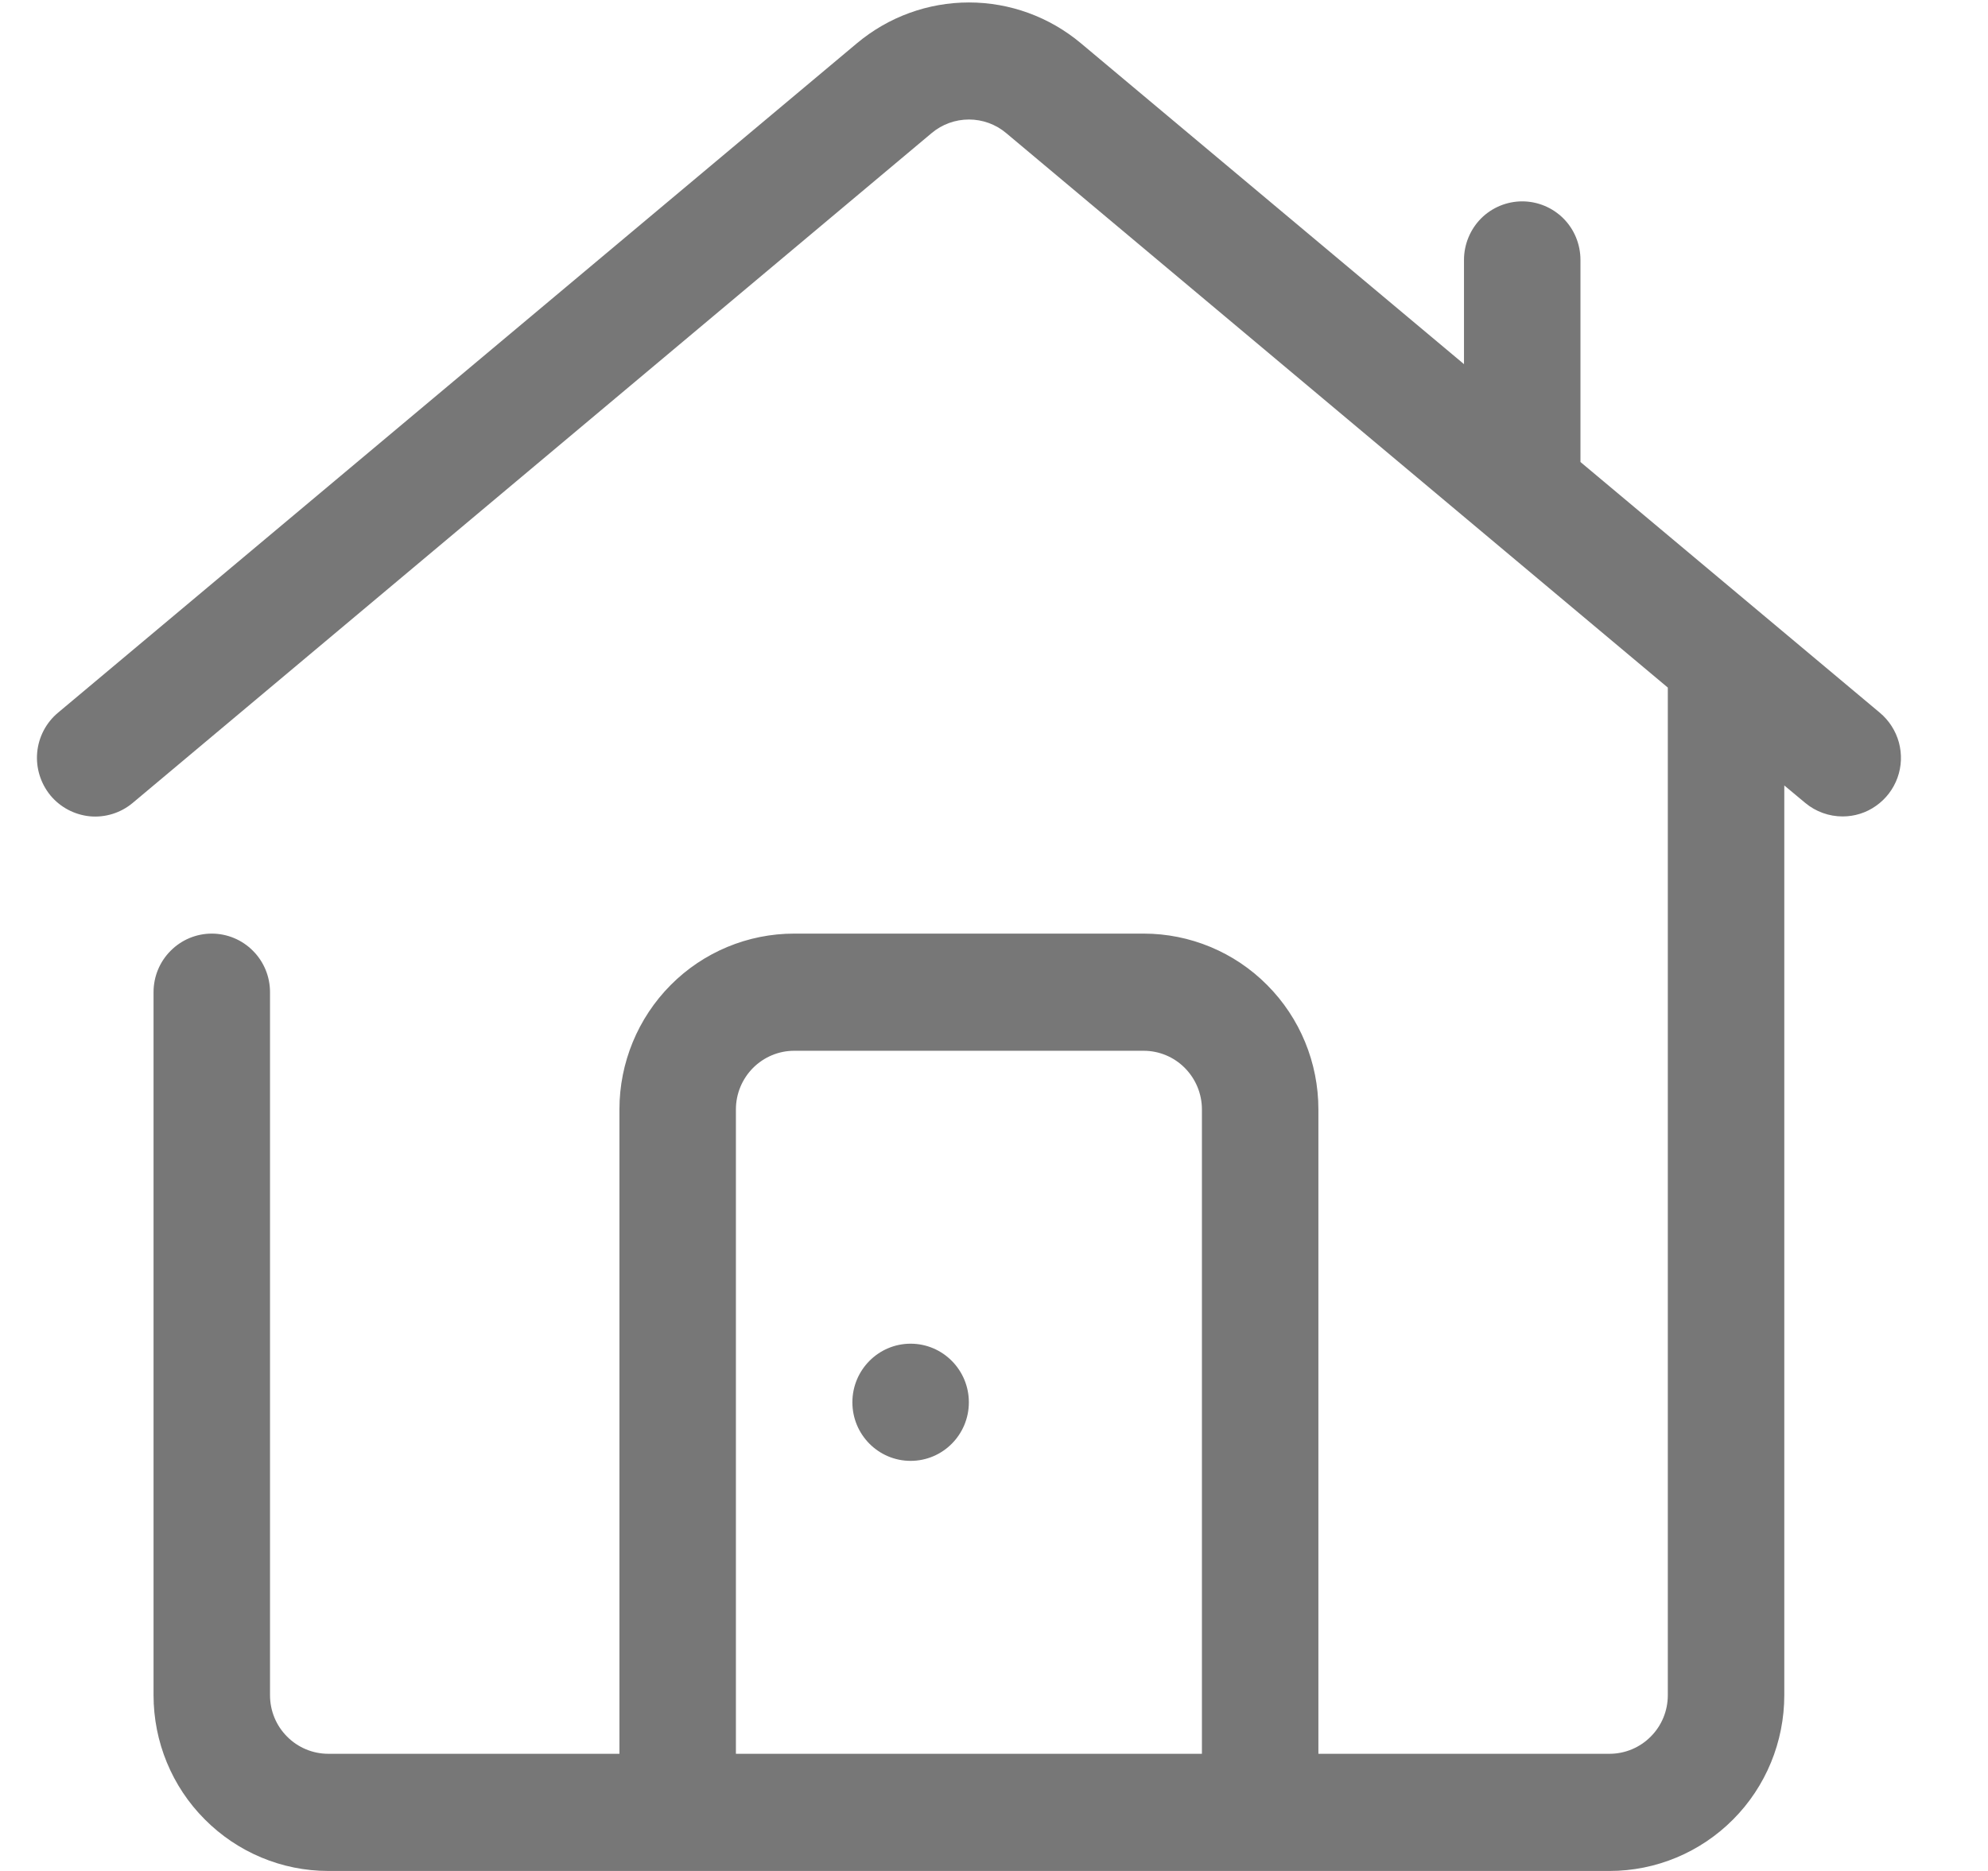 <svg width="17" height="16" viewBox="0 0 17 16" fill="none" xmlns="http://www.w3.org/2000/svg">
<g clip-path="url(#clip0_686_31205)">
<path d="M16.075 6.095L13.515 3.951V2.223C13.515 2.09 13.463 1.962 13.369 1.868C13.276 1.775 13.149 1.722 13.017 1.722C12.885 1.722 12.758 1.775 12.665 1.868C12.572 1.962 12.519 2.09 12.519 2.223V3.114L9.242 0.369C8.973 0.144 8.635 0.021 8.286 0.021C7.936 0.021 7.598 0.144 7.329 0.369L0.496 6.095C0.394 6.18 0.33 6.303 0.318 6.435C0.306 6.567 0.347 6.699 0.431 6.802C0.516 6.904 0.637 6.968 0.769 6.981C0.901 6.993 1.032 6.952 1.134 6.867L7.967 1.138C8.056 1.063 8.169 1.022 8.286 1.022C8.402 1.022 8.515 1.063 8.604 1.138L14.262 5.88V14.497C14.262 14.63 14.21 14.757 14.116 14.851C14.023 14.945 13.896 14.998 13.764 14.998H11.274V9.487C11.274 9.088 11.117 8.706 10.836 8.424C10.556 8.142 10.176 7.984 9.78 7.984H6.791C6.395 7.984 6.015 8.142 5.735 8.424C5.455 8.706 5.297 9.088 5.297 9.487V14.998H2.807C2.675 14.998 2.548 14.945 2.455 14.851C2.361 14.757 2.309 14.63 2.309 14.497V8.485C2.309 8.352 2.257 8.225 2.163 8.131C2.07 8.037 1.943 7.984 1.811 7.984C1.679 7.984 1.552 8.037 1.459 8.131C1.365 8.225 1.313 8.352 1.313 8.485V14.497C1.313 14.895 1.47 15.278 1.751 15.559C2.031 15.841 2.411 16 2.807 16H13.764C14.161 16 14.541 15.841 14.821 15.559C15.101 15.278 15.258 14.895 15.258 14.497V6.717L15.438 6.867C15.527 6.941 15.64 6.982 15.757 6.982C15.859 6.982 15.959 6.951 16.043 6.891C16.127 6.832 16.191 6.748 16.226 6.651C16.261 6.554 16.265 6.449 16.238 6.349C16.211 6.25 16.154 6.161 16.075 6.095ZM6.293 14.998V9.487C6.293 9.354 6.346 9.227 6.439 9.133C6.533 9.039 6.659 8.986 6.791 8.986H9.78C9.912 8.986 10.039 9.039 10.132 9.133C10.225 9.227 10.278 9.354 10.278 9.487V14.998H6.293Z" fill="#777777"/>
<path d="M7.787 12.493C8.062 12.493 8.285 12.269 8.285 11.992C8.285 11.716 8.062 11.491 7.787 11.491C7.512 11.491 7.289 11.716 7.289 11.992C7.289 12.269 7.512 12.493 7.787 12.493Z" fill="#777777"/>
</g>
<defs>
<clipPath id="clip0_686_31205">
<rect width="16" height="16" fill="white" transform="translate(0.286)"/>
</clipPath>
</defs>
</svg>
